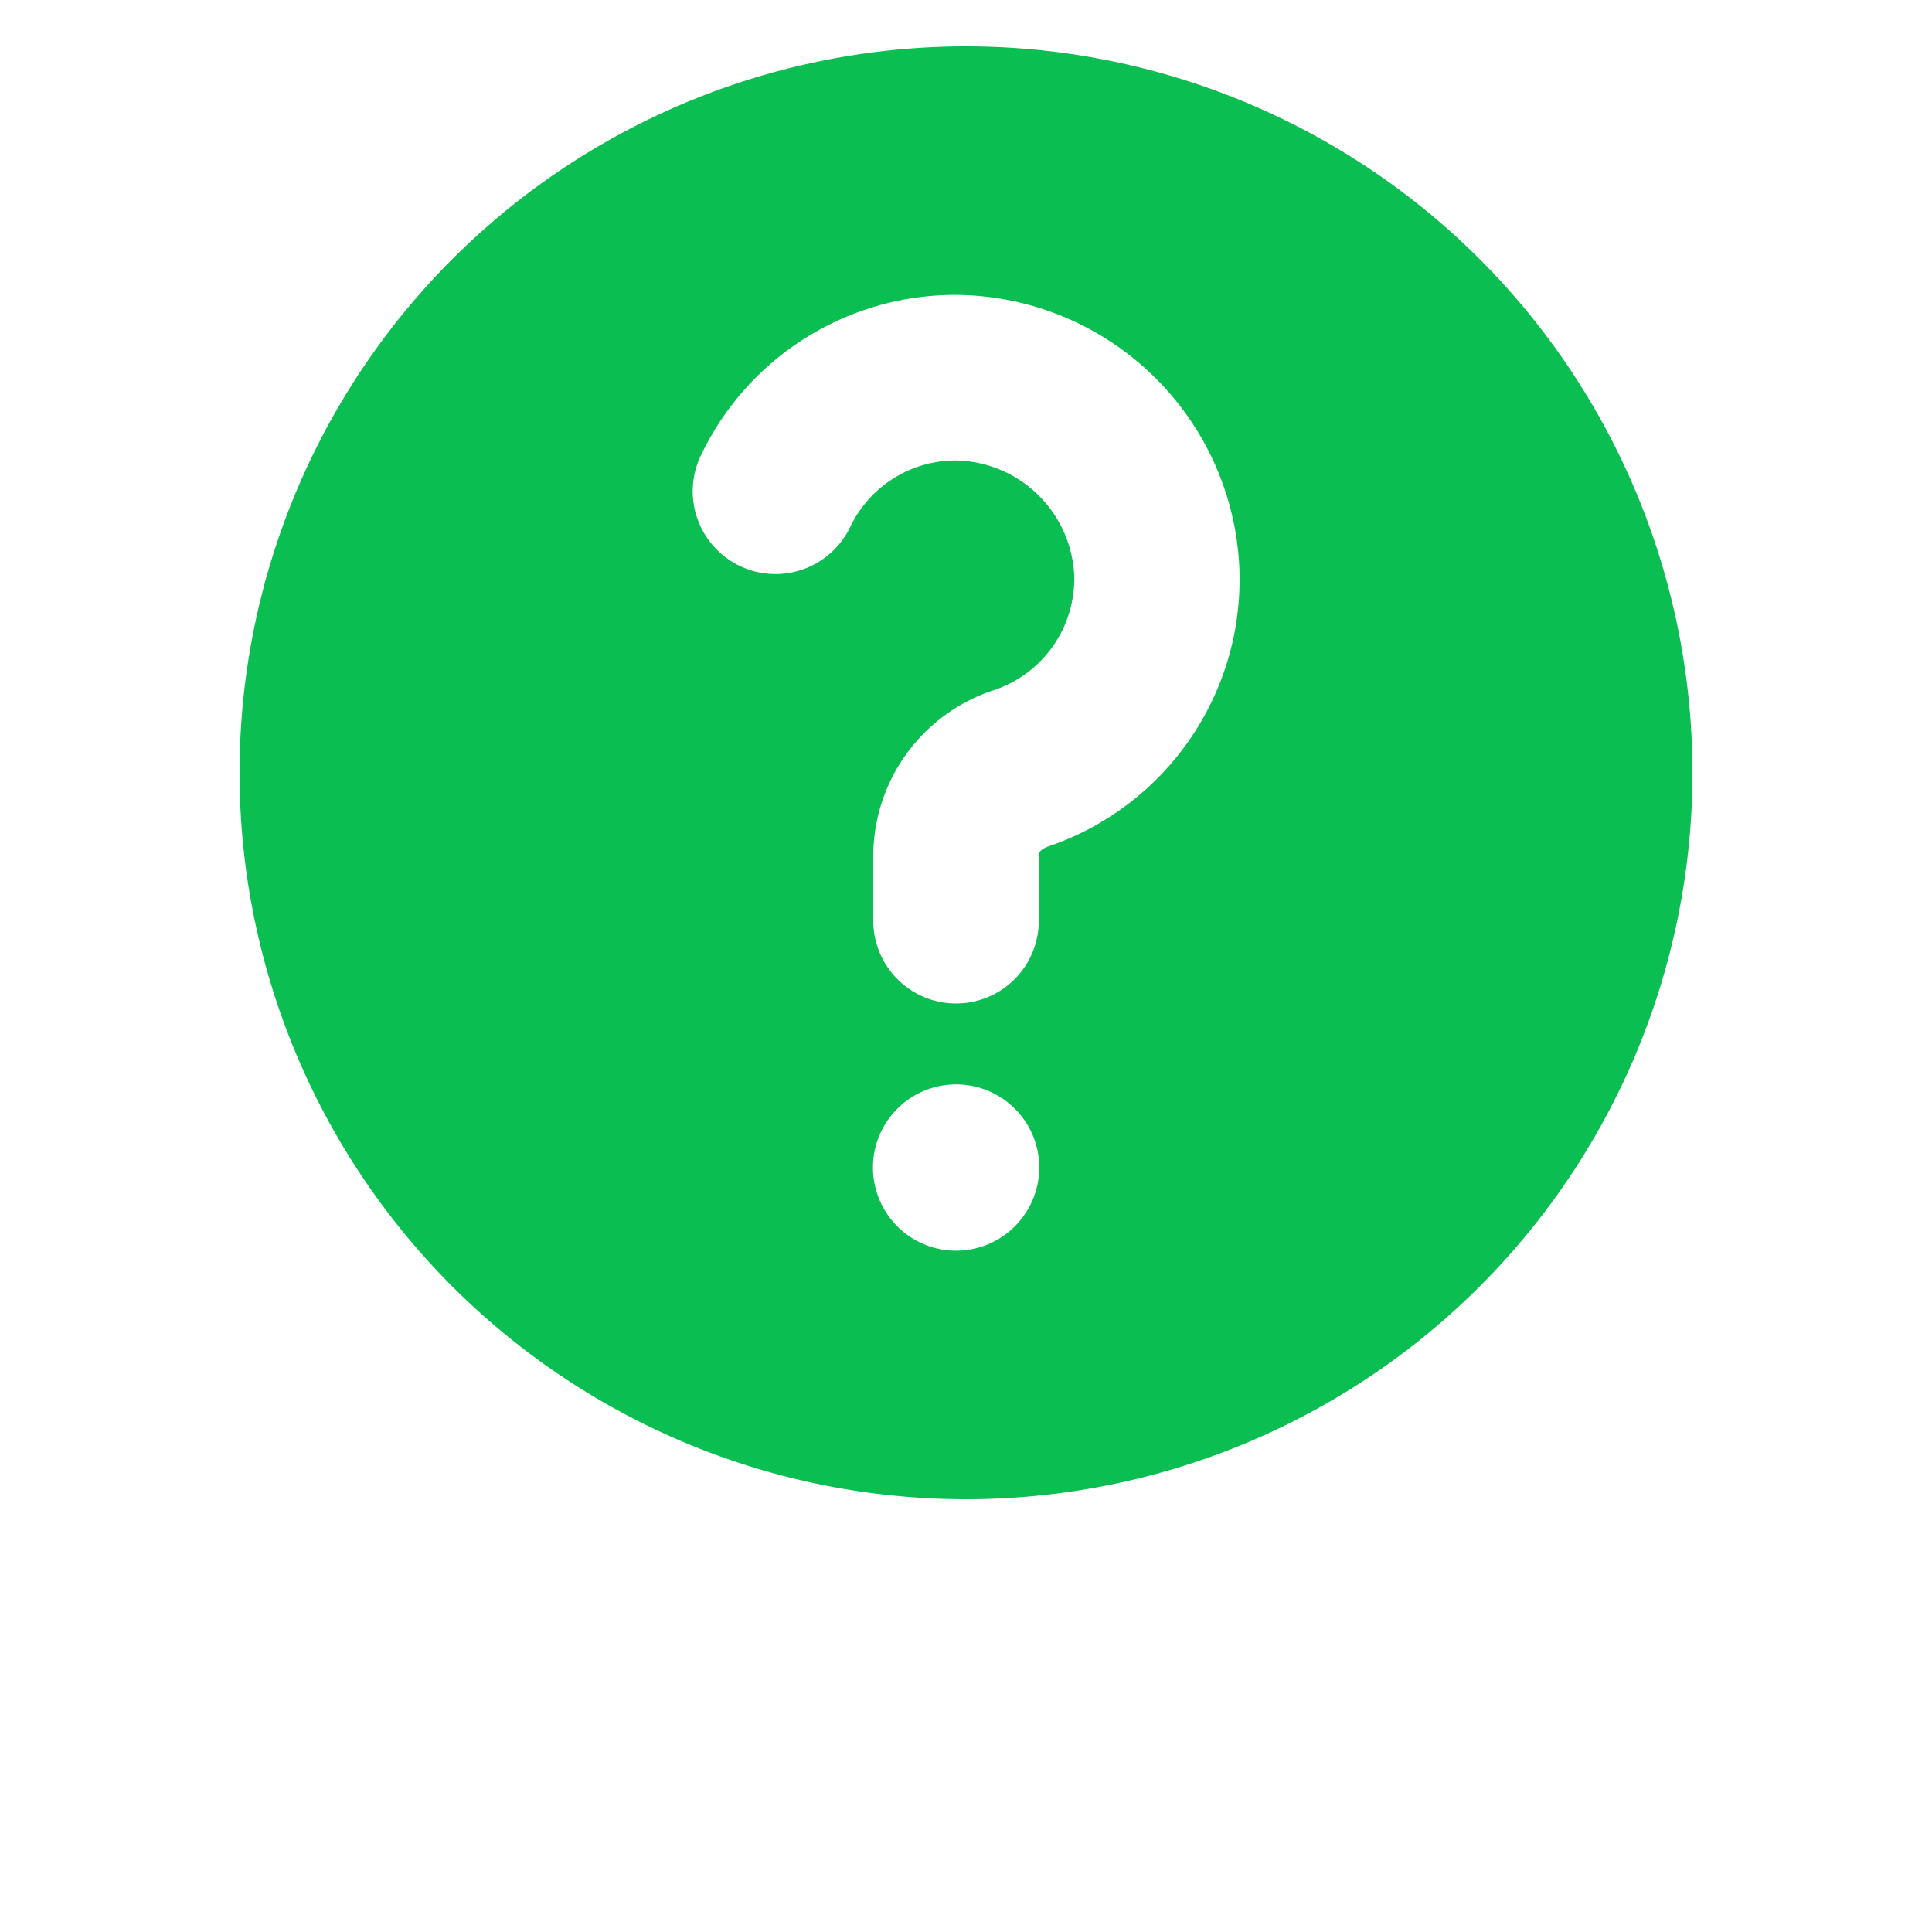<svg xmlns="http://www.w3.org/2000/svg" data-name="Layer 1" viewBox="0 0 100 125" x="0px" y="0px" width="25px" height="25px"><title>Artboard 5</title><path style="fill: #0abe51;" d="M50,3A47,47,0,1,0,97,50,47,47,0,0,0,50,3Zm-.64,77.92a5.38,5.38,0,1,1,5.38-5.38A5.39,5.39,0,0,1,49.36,80.92Zm5.88-26.12s-.53.19-.53.5v4.27a5.35,5.35,0,1,1-10.71,0V55.3a11.32,11.32,0,0,1,7.81-10.65A7.6,7.6,0,0,0,57,37.19a7.81,7.81,0,0,0-7.69-7.4,7.58,7.58,0,0,0-6.81,4.32,5.35,5.35,0,0,1-9.65-4.65A18.23,18.23,0,0,1,49.22,19.08h.11A18.48,18.48,0,0,1,67.69,36.87,18.25,18.25,0,0,1,55.25,54.79Z"/></svg>